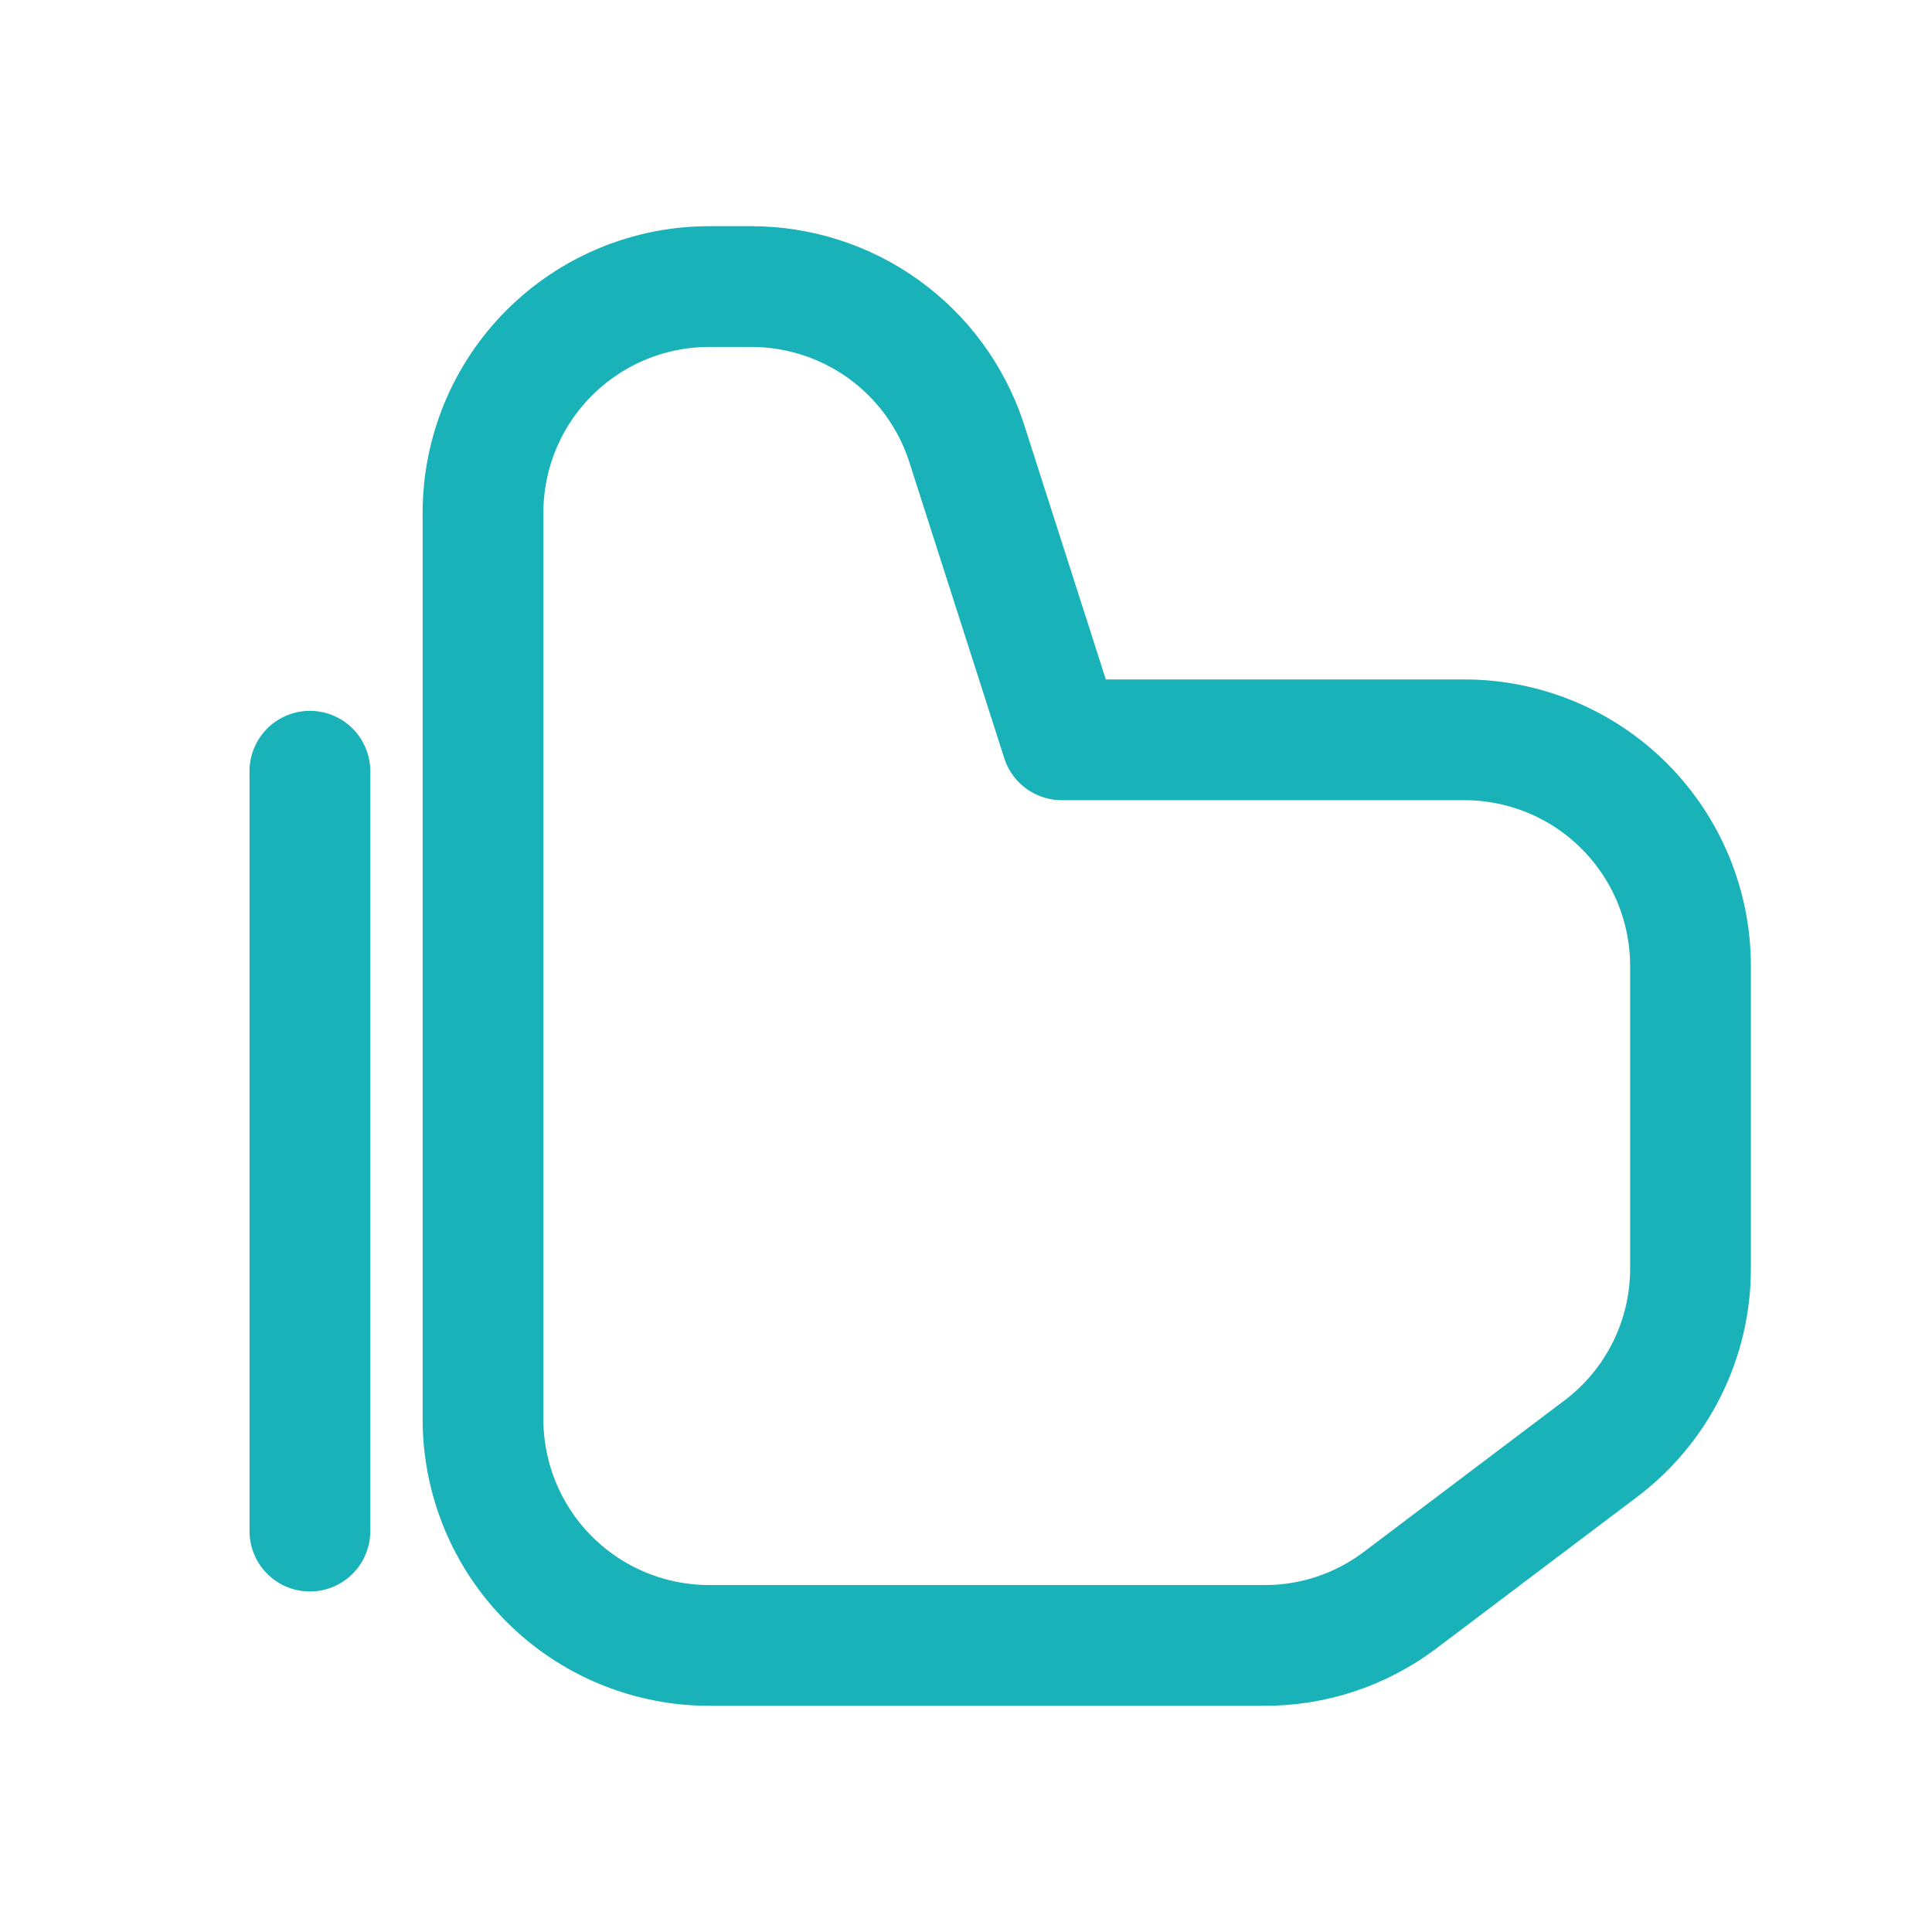 <svg width="40" height="40" viewBox="0 0 40 40" fill="none" xmlns="http://www.w3.org/2000/svg">
<path fill-rule="evenodd" clip-rule="evenodd" d="M30.317 15.317H21.983L20 9.133C19.688 8.2 19.091 7.389 18.292 6.814C17.493 6.24 16.534 5.932 15.55 5.933H14.683C13.441 5.933 12.25 6.427 11.372 7.305C10.493 8.183 10 9.375 10 10.617V29.383C10 30 10.122 30.61 10.358 31.179C10.595 31.749 10.941 32.266 11.378 32.701C11.814 33.136 12.332 33.481 12.903 33.715C13.473 33.949 14.084 34.069 14.7 34.067H26.167C27.182 34.072 28.172 33.744 28.983 33.133L33.133 30C33.715 29.564 34.187 28.997 34.511 28.346C34.835 27.695 35.003 26.977 35 26.25V20C35 18.758 34.507 17.567 33.628 16.688C32.75 15.81 31.559 15.317 30.317 15.317V15.317Z" stroke="#19B2B8" stroke-width="2.5" stroke-linecap="round" stroke-linejoin="round"/>
<path d="M6.416 15.967V31.7" stroke="#19B2B8" stroke-width="2.5" stroke-linecap="round" stroke-linejoin="bevel"/>
</svg>
